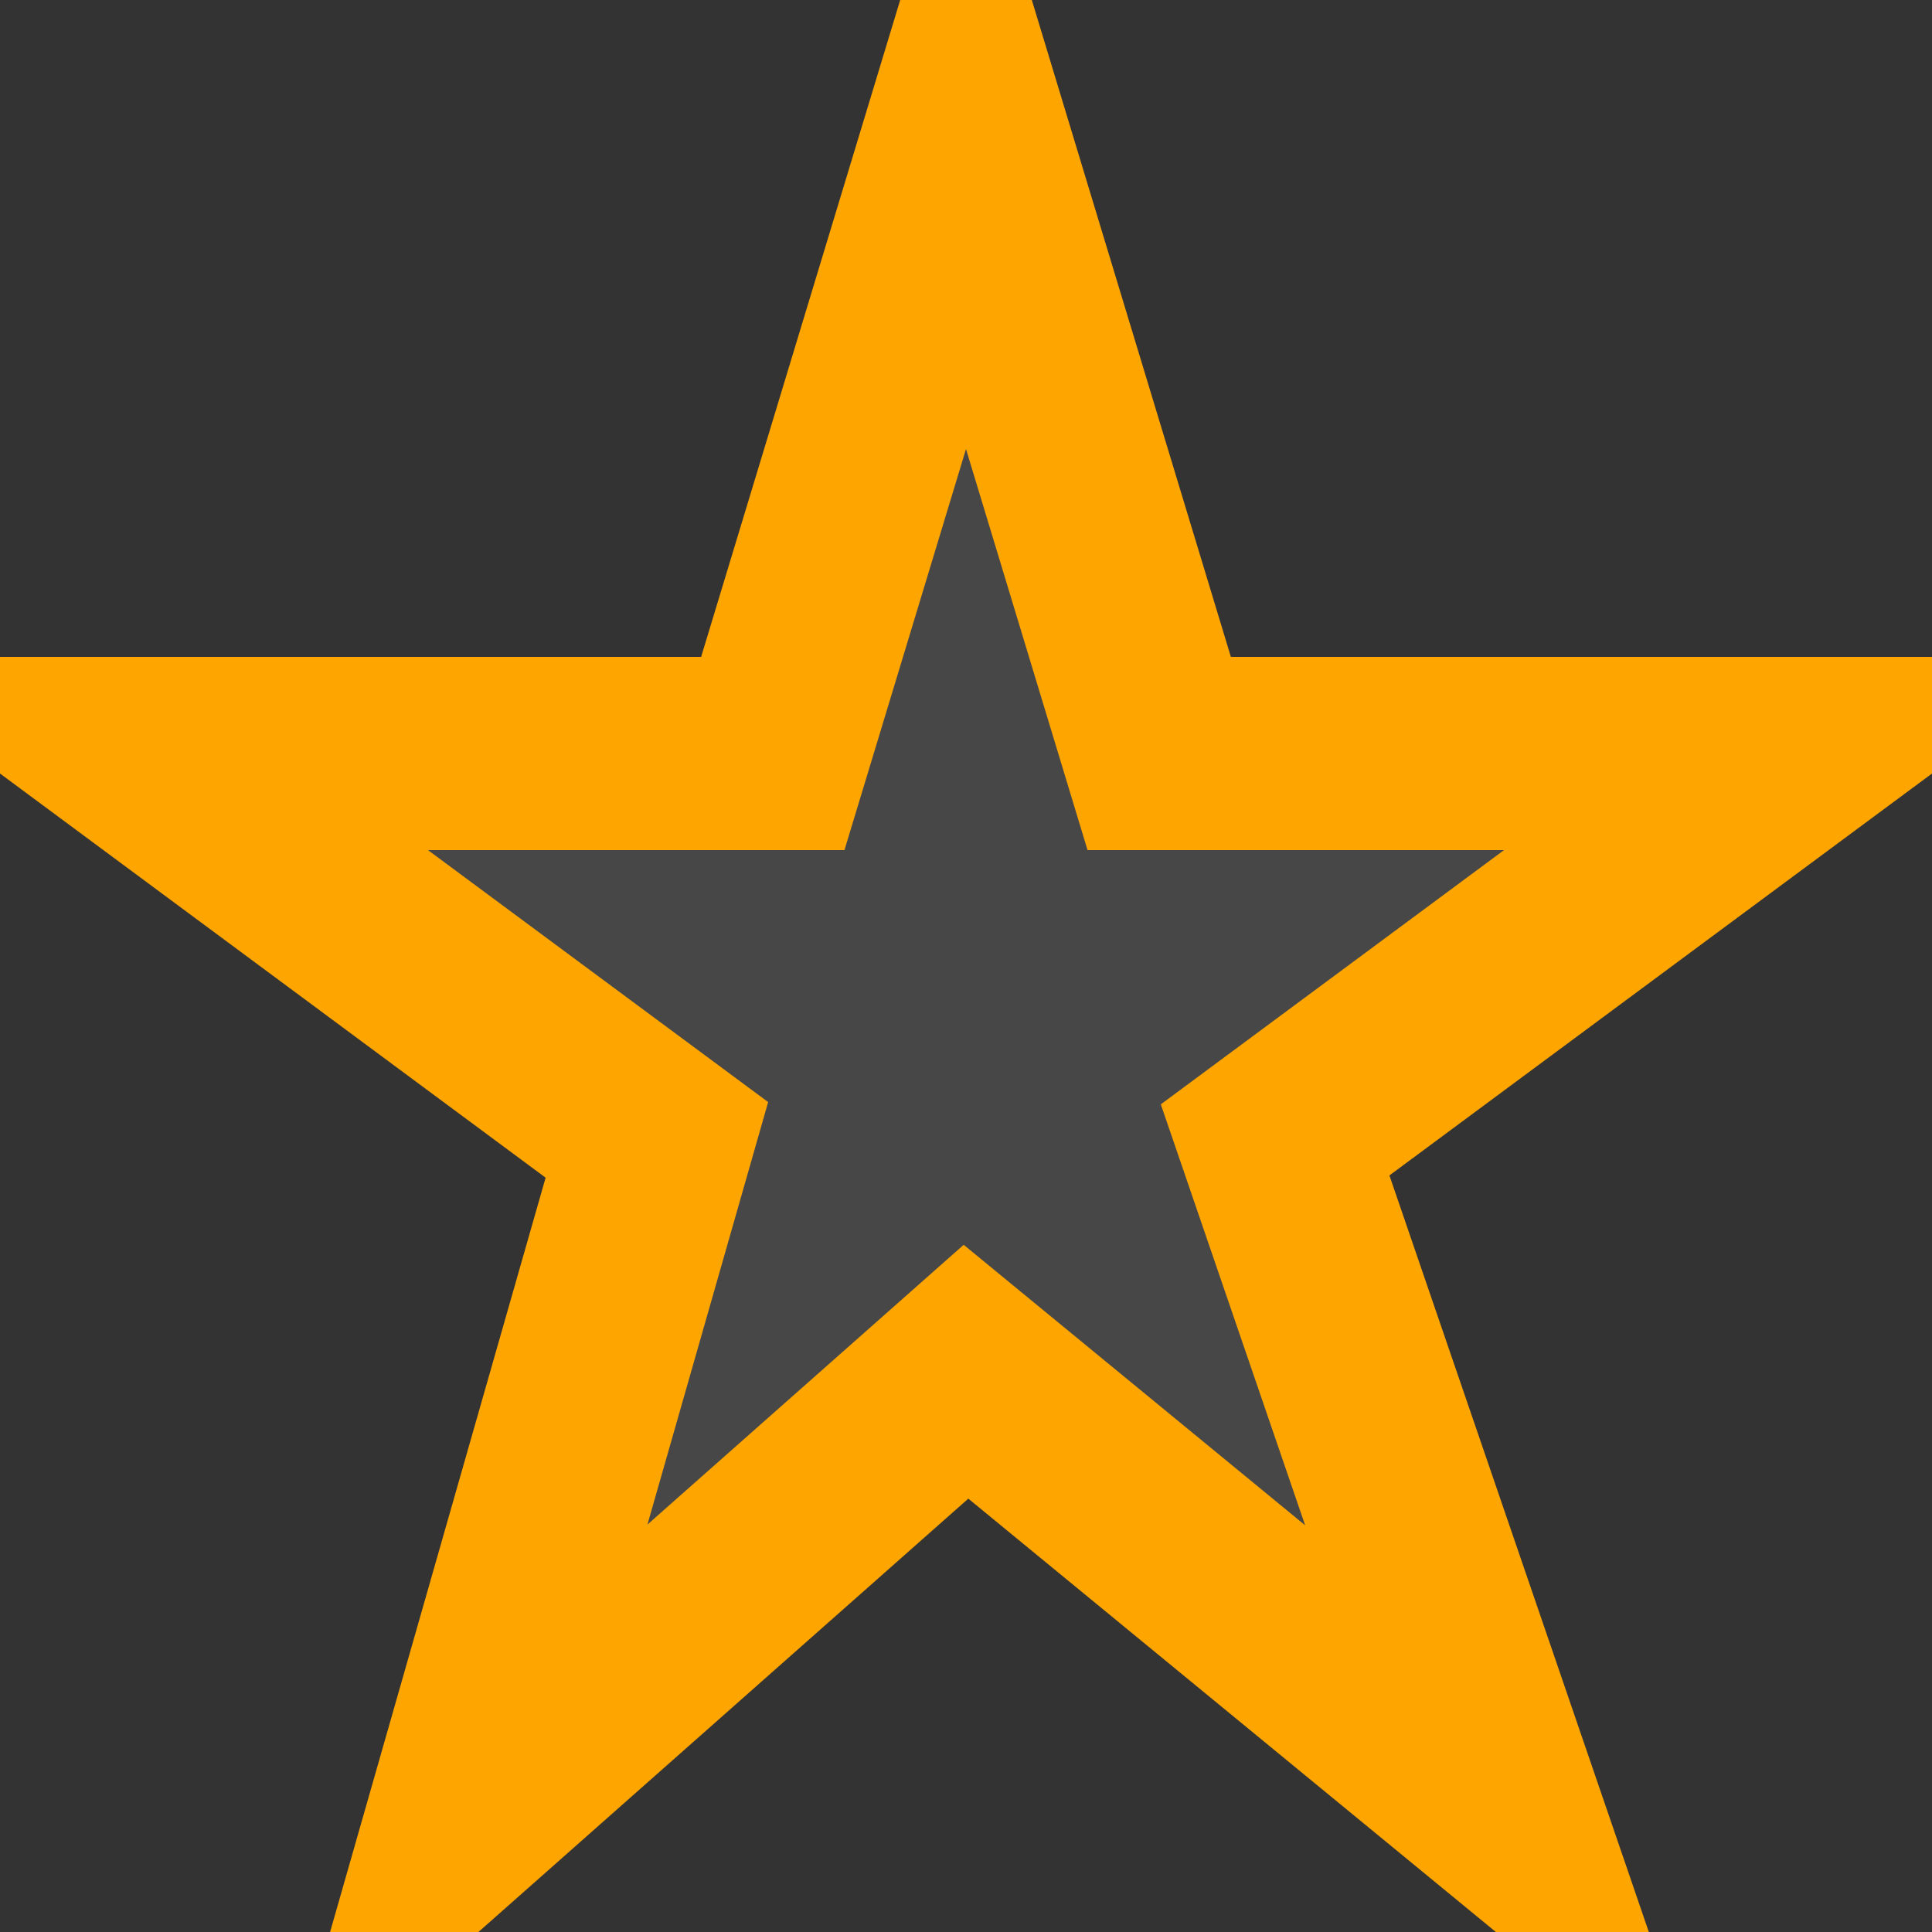 <svg version="1.1"
     width="100"
     height="100"
     xmlns="http://www.w3.org/2000/svg">

<rect width="100%" height="100%" fill="#333333" stroke="none"/>

<polygon points="50 6 60 39 93 39 66 59 78 94 50 71 24 94 34 59 7 39 40 39" fill="white" fill-opacity="0.1" stroke="orange" stroke-width="10"/>

</svg>